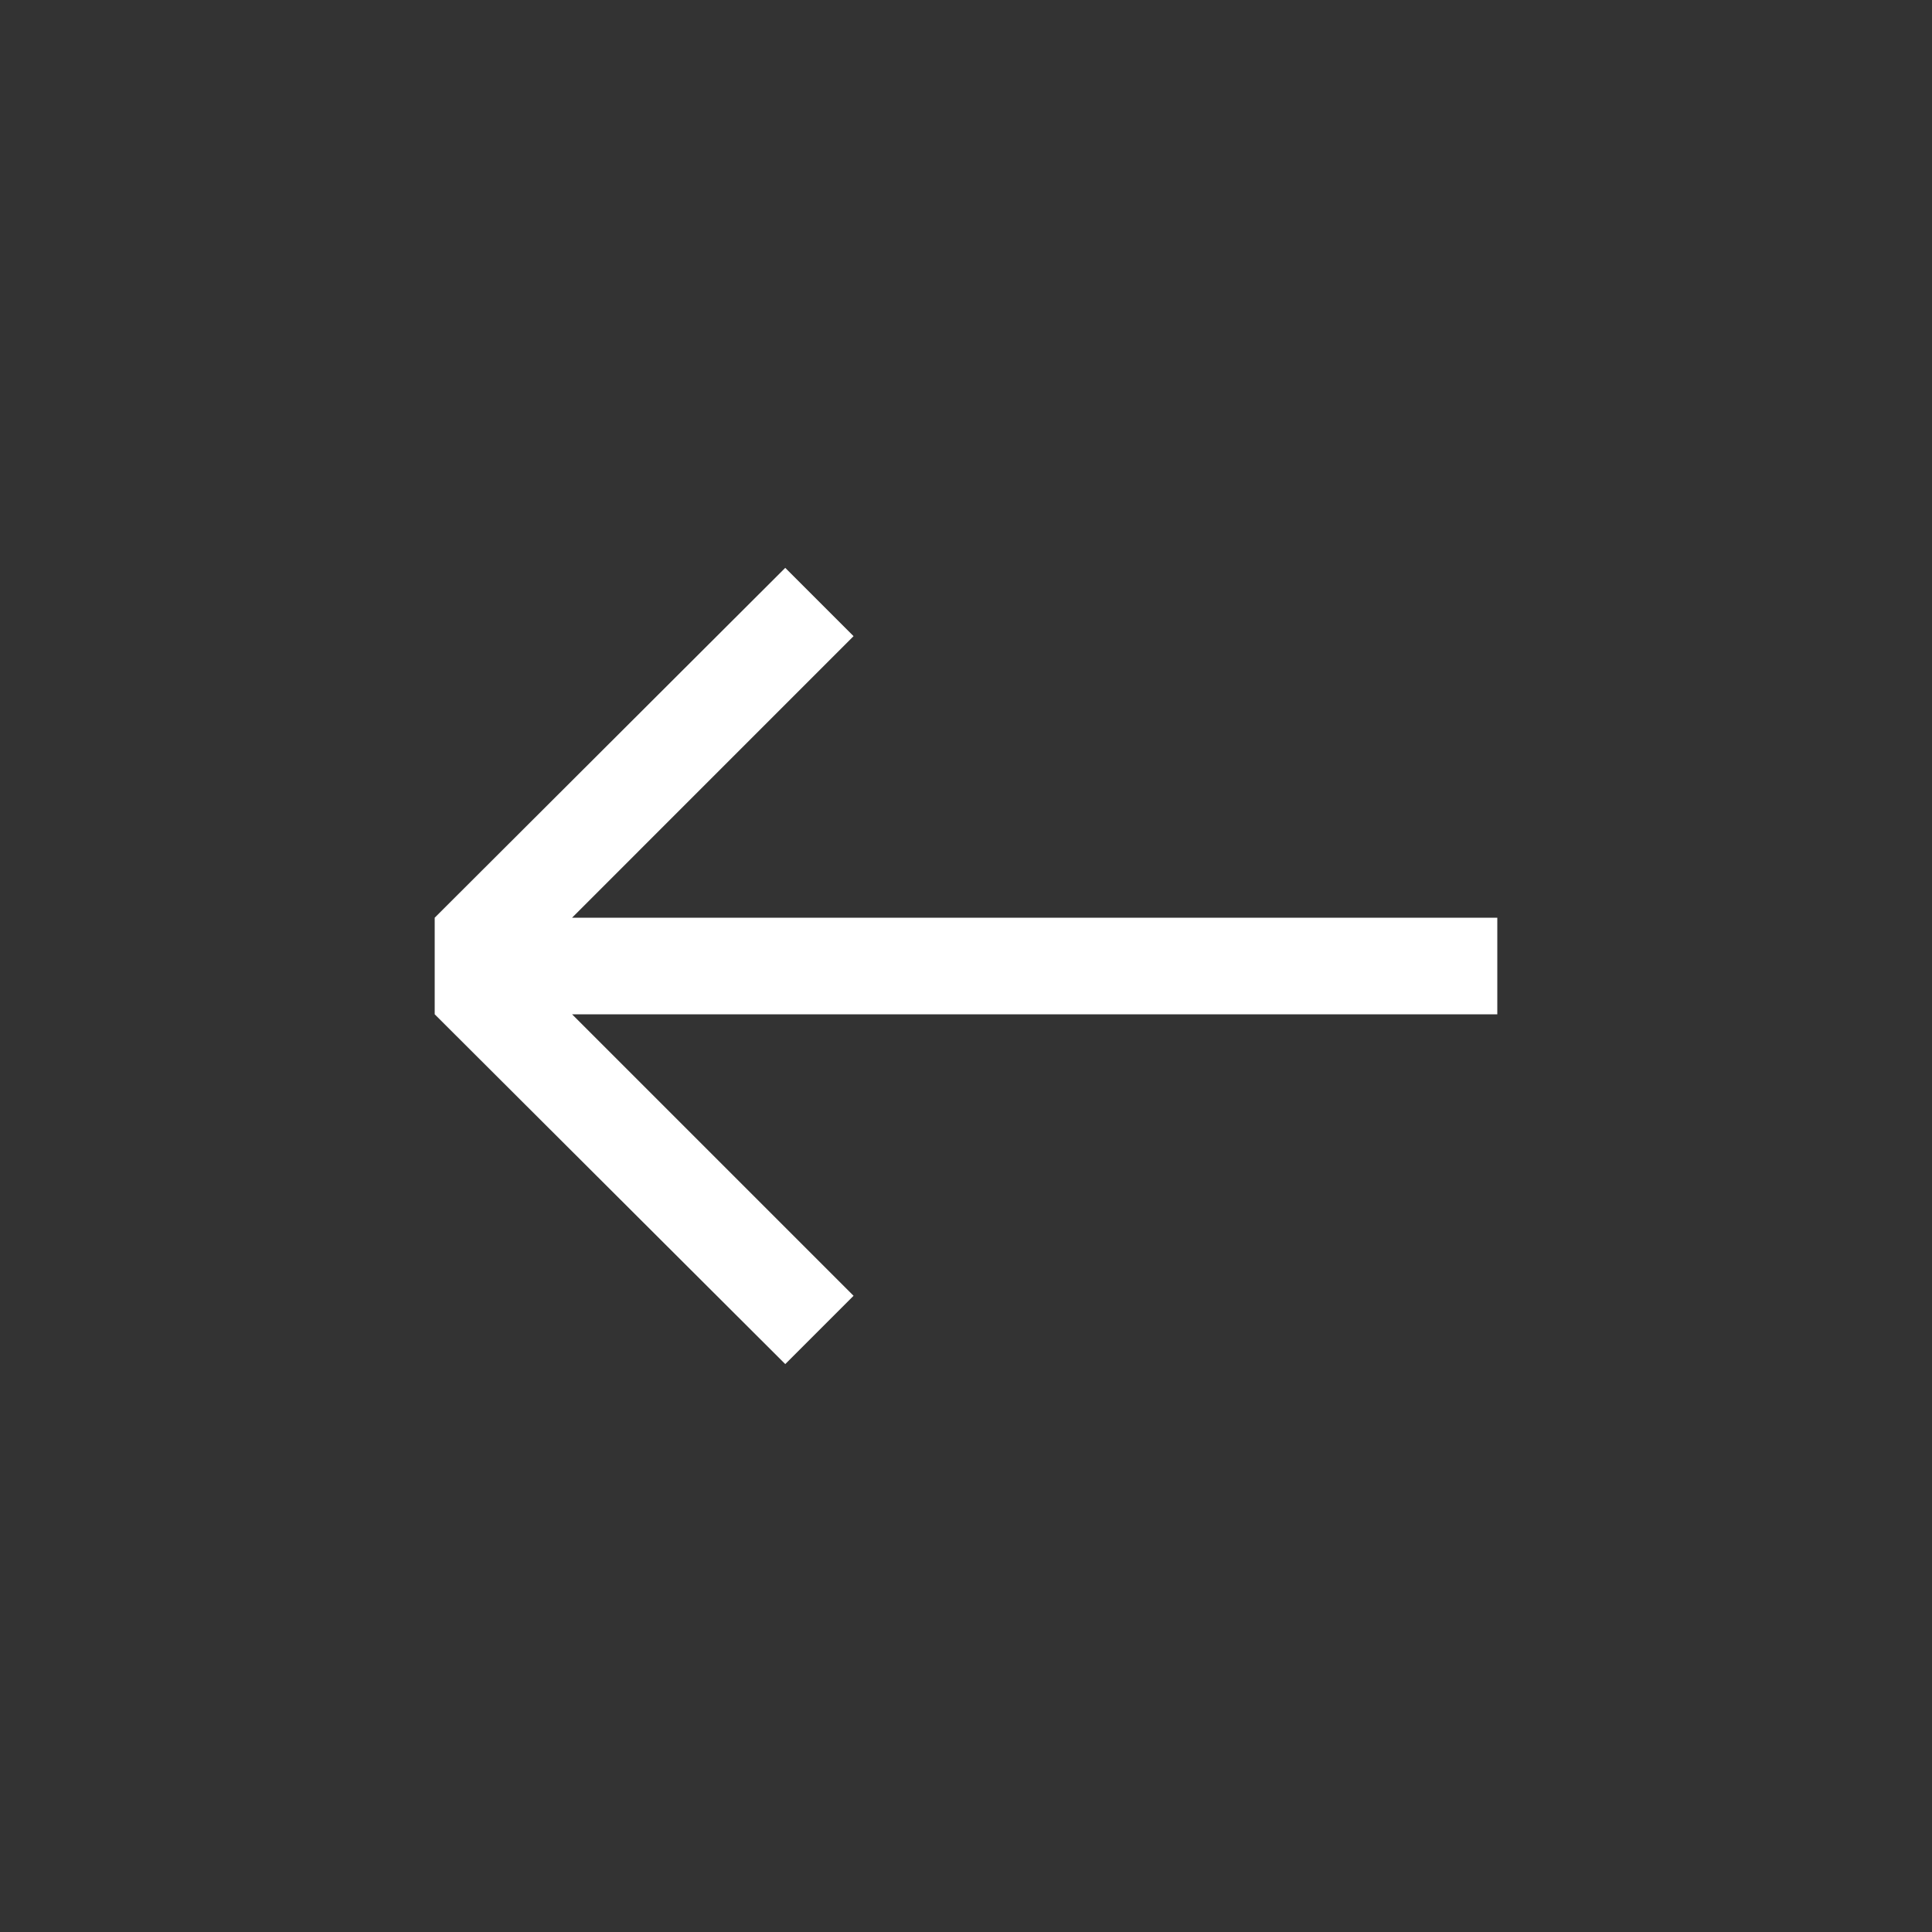 <?xml version="1.0" encoding="iso-8859-1"?>
<!-- Generator: Adobe Illustrator 19.2.1, SVG Export Plug-In . SVG Version: 6.00 Build 0)  -->
<svg version="1.1" id="Layer_1" xmlns="http://www.w3.org/2000/svg" xmlns:xlink="http://www.w3.org/1999/xlink" x="0px" y="0px"
	 viewBox="0 0 40 40" style="enable-background:new 0 0 40 40;" xml:space="preserve">
<rect x="0" y="0" width="40" height="40" fill="#333333" stroke="none"/>
<path style="fill: #fff;clip-rule:evenodd;" d="M31,21H11.844l5.828,5.828l-1.414,1.414L9,21v-2l7.258-7.243l1.414,1.414
	L11.844,19H31V21z"/>
</svg>

